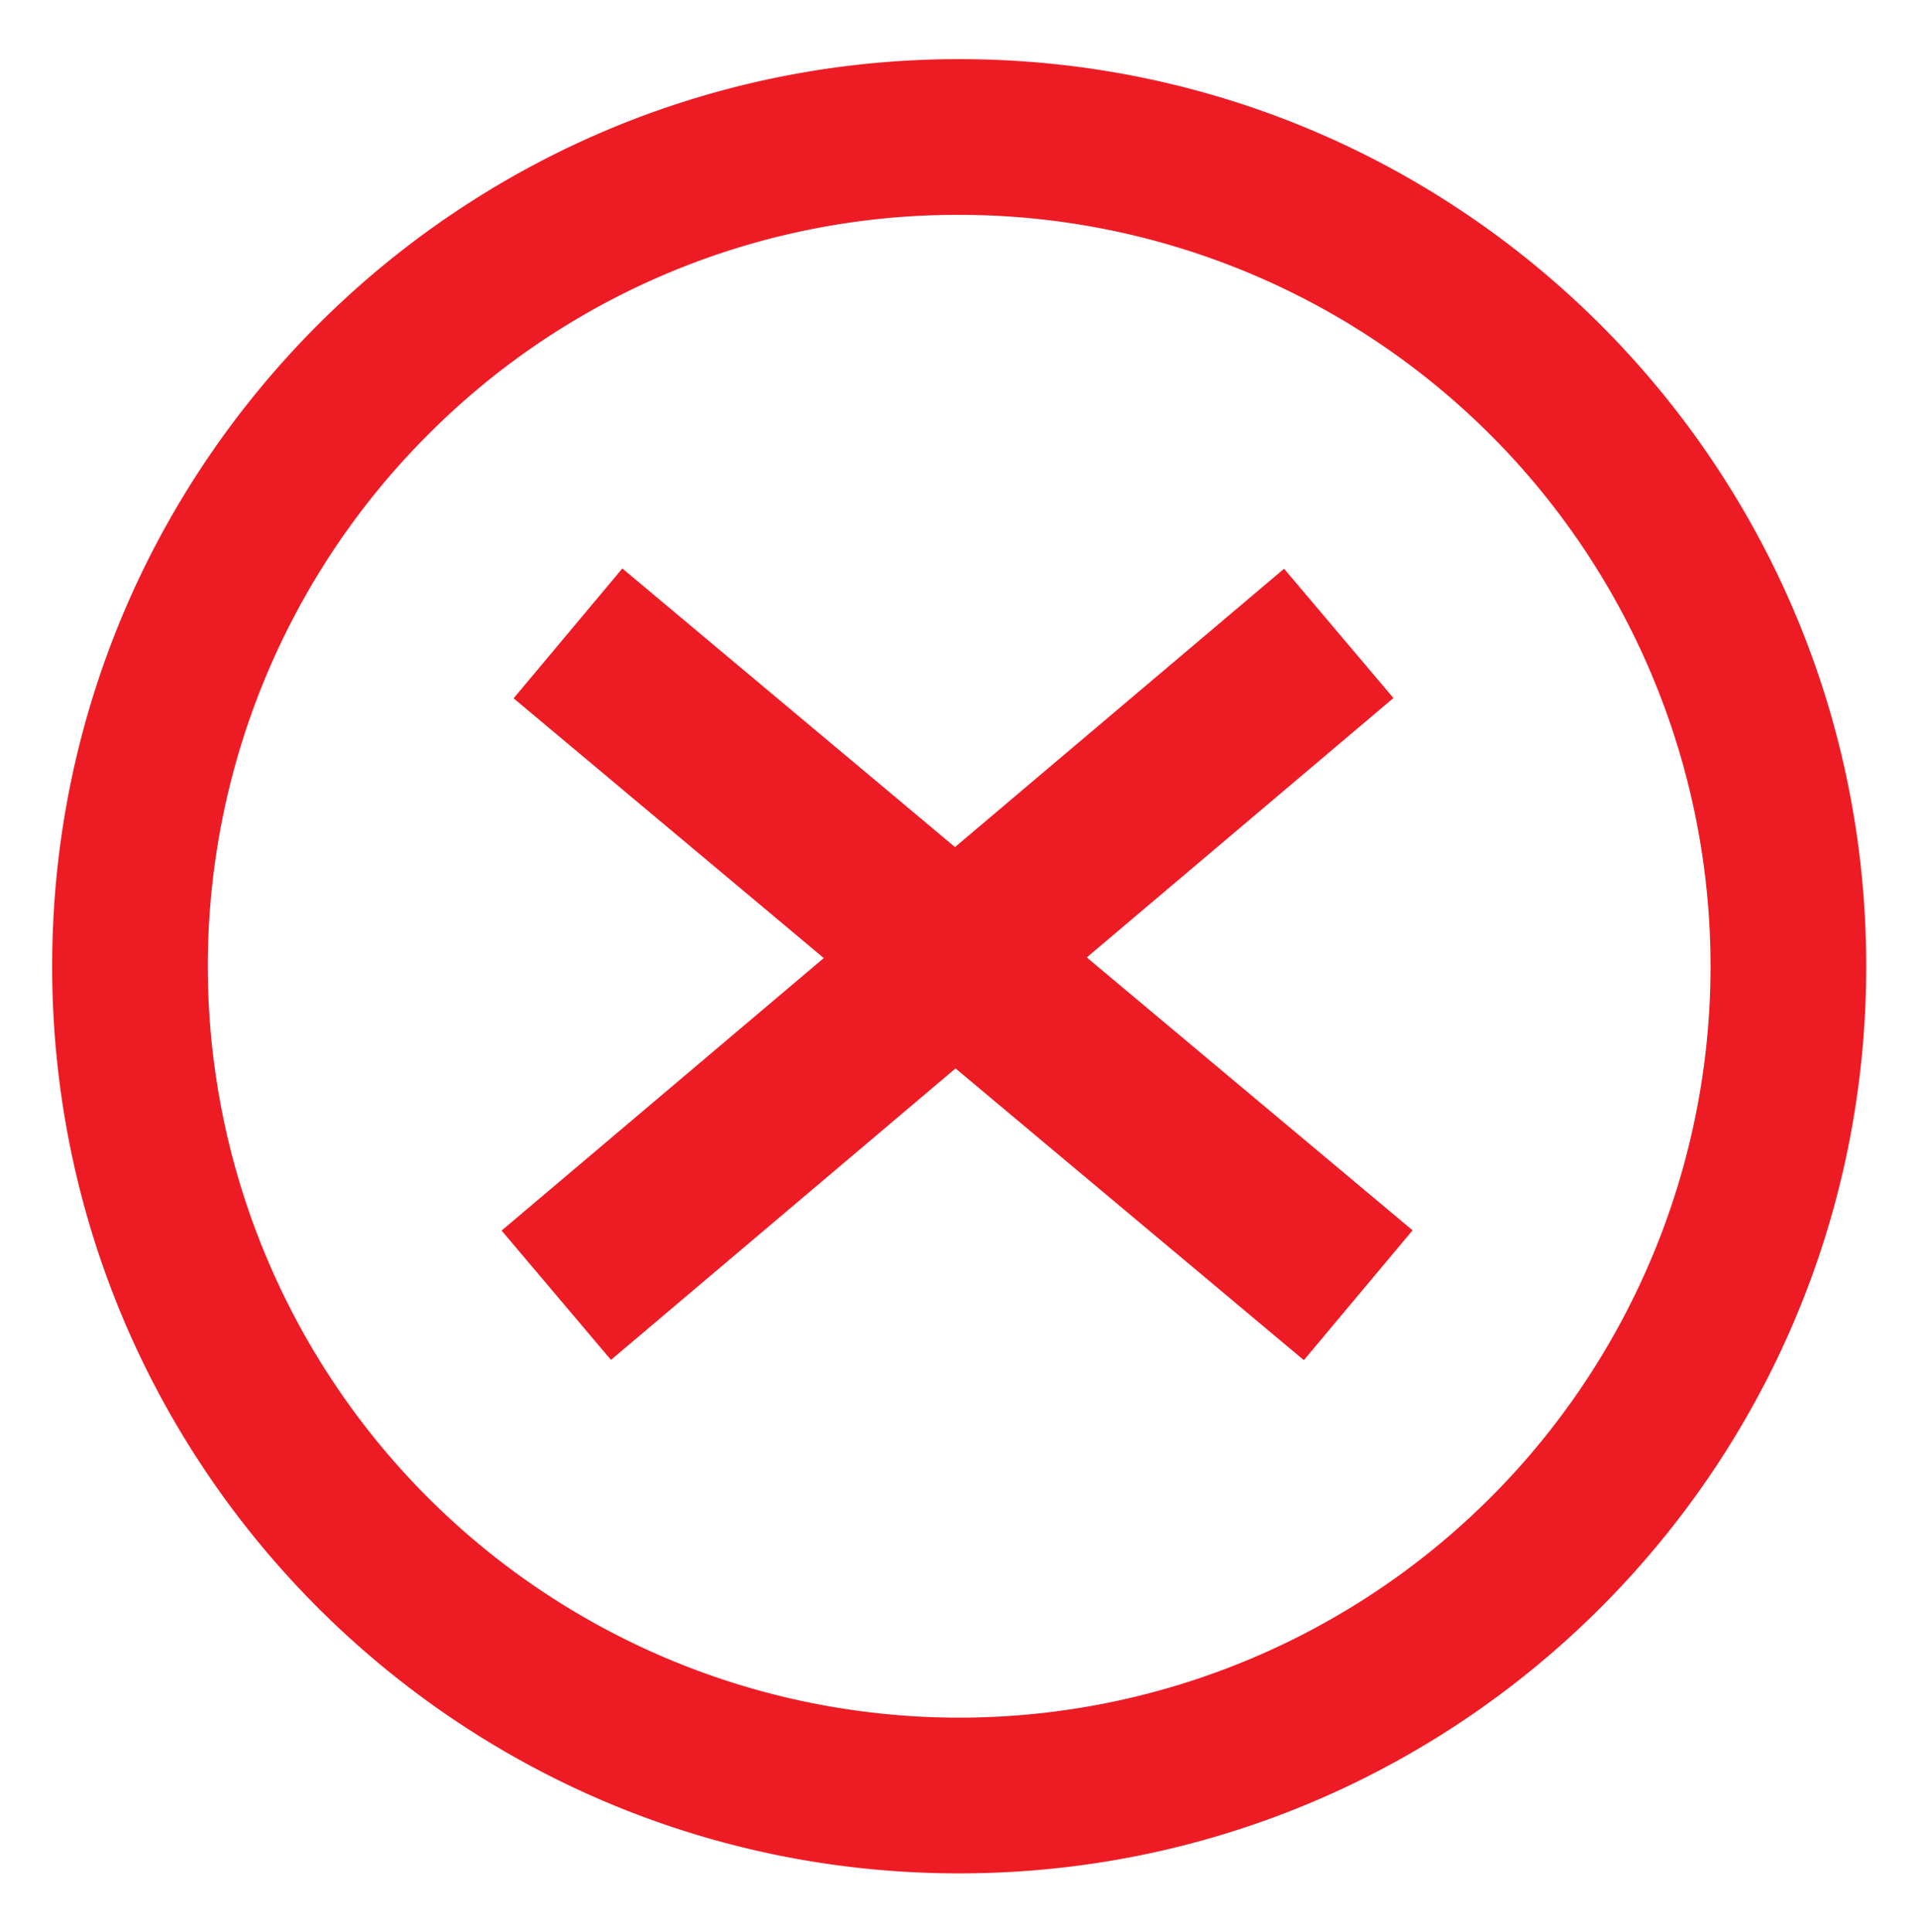 <svg id="normal" xmlns="http://www.w3.org/2000/svg" viewBox="0 0 492.7 496.24"><defs><style>.cls-1{fill:#ed1c24;}.cls-2{fill:none;stroke:#ed1c24;stroke-miterlimit:10;stroke-width:43.5px;}</style></defs><title>dislike</title><path class="cls-1" d="M246.4,55.19A193,193,0,0,1,382.87,384.67a193,193,0,0,1-272.94-273A191.75,191.75,0,0,1,246.4,55.19m0-40c-128.68,0-233,104.32-233,233s104.32,233,233,233,233-104.31,233-233-104.31-233-233-233Z"/><line class="cls-2" x1="145.9" y1="162.69" x2="348.9" y2="332.69"/><line class="cls-2" x1="142.9" y1="332.69" x2="343.9" y2="162.69"/></svg>